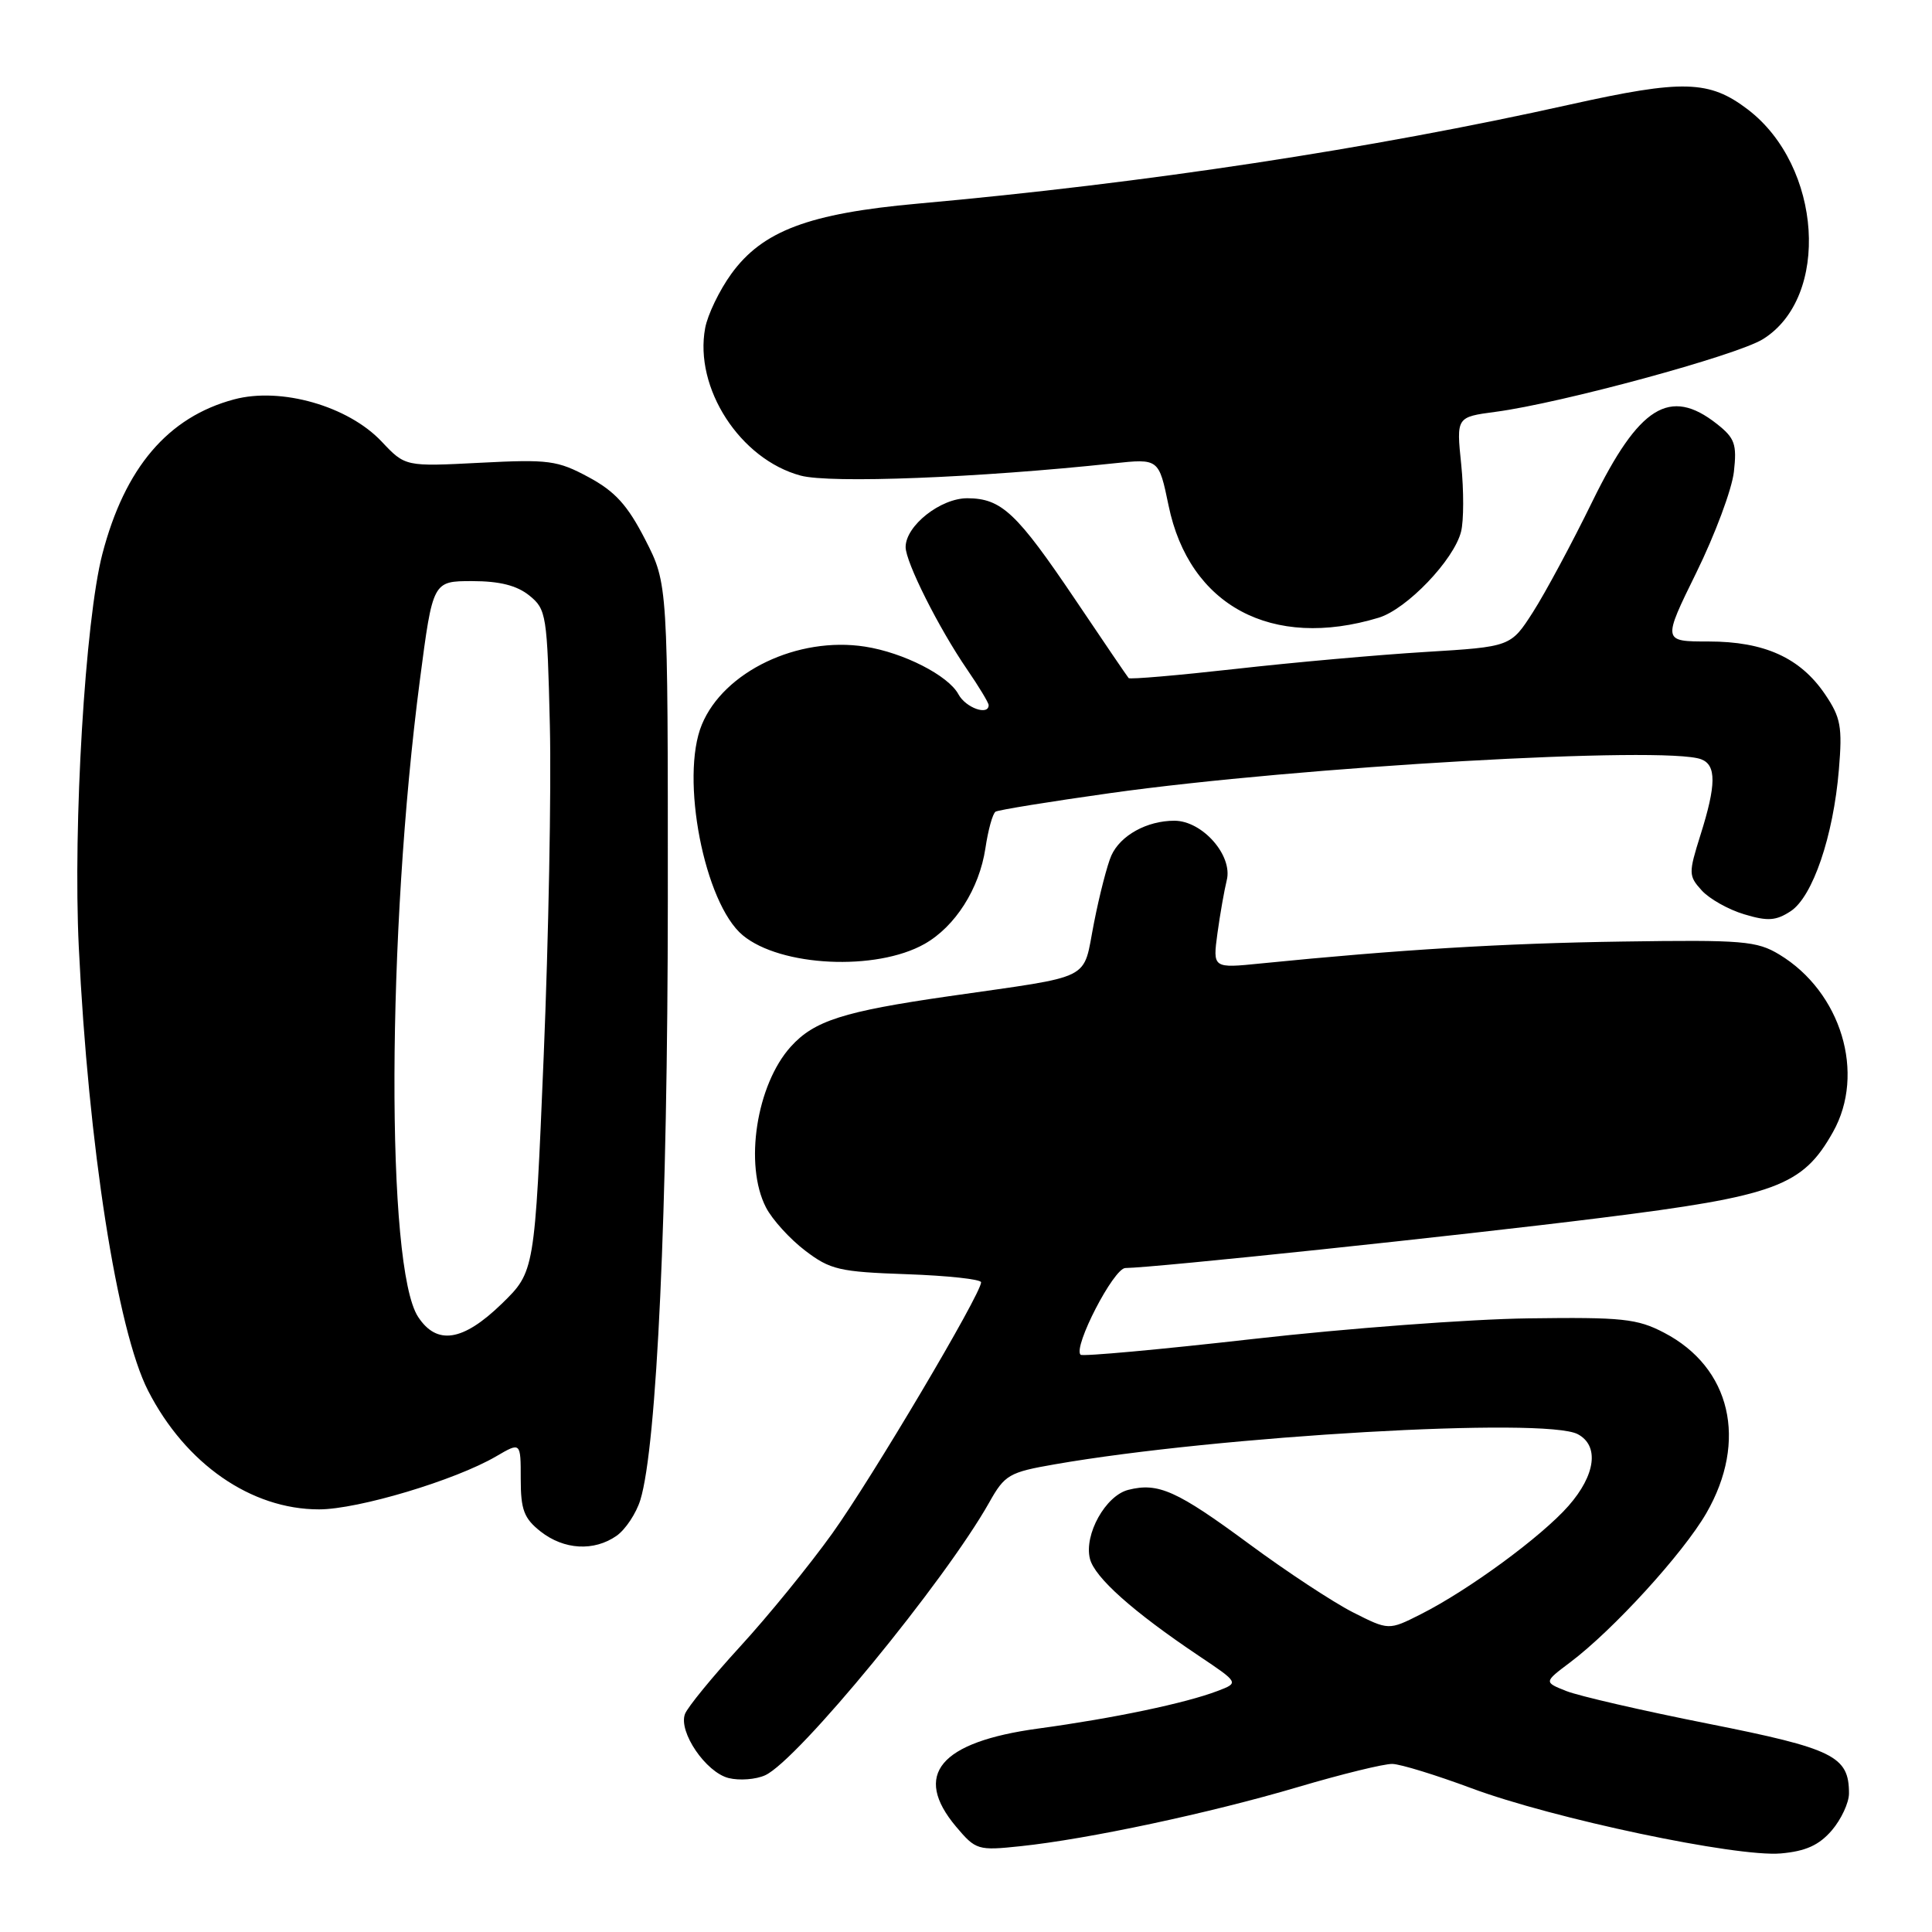 <?xml version="1.0" encoding="UTF-8" standalone="no"?>
<!DOCTYPE svg PUBLIC "-//W3C//DTD SVG 1.1//EN" "http://www.w3.org/Graphics/SVG/1.1/DTD/svg11.dtd" >
<svg xmlns="http://www.w3.org/2000/svg" xmlns:xlink="http://www.w3.org/1999/xlink" version="1.1" viewBox="0 0 256 256">
 <g >
 <path fill="currentColor"
d=" M 242.72 242.54 C 243.97 241.08 245.00 238.87 245.00 237.64 C 245.00 232.70 243.00 231.71 226.35 228.40 C 217.63 226.67 209.17 224.72 207.54 224.07 C 204.57 222.89 204.57 222.89 208.04 220.28 C 213.76 215.98 223.02 205.83 226.10 200.50 C 231.62 190.92 229.35 181.20 220.50 176.59 C 216.94 174.73 214.97 174.52 202.50 174.69 C 194.80 174.79 178.40 176.02 166.06 177.42 C 153.72 178.82 143.42 179.76 143.18 179.51 C 142.16 178.50 147.57 168.03 149.12 168.02 C 152.97 167.98 193.22 163.74 212.00 161.39 C 235.31 158.48 238.85 157.18 242.88 150.00 C 247.24 142.25 243.97 131.44 235.77 126.48 C 232.79 124.68 230.94 124.52 215.00 124.76 C 199.18 124.99 185.26 125.84 167.09 127.66 C 160.69 128.31 160.69 128.31 161.32 123.65 C 161.67 121.10 162.23 117.94 162.55 116.64 C 163.38 113.36 159.32 108.75 155.61 108.75 C 151.98 108.75 148.46 110.69 147.26 113.36 C 146.73 114.54 145.69 118.55 144.96 122.28 C 143.41 130.11 145.25 129.19 125.70 132.01 C 111.76 134.02 107.89 135.25 104.79 138.68 C 100.23 143.72 98.58 154.36 101.50 160.00 C 102.32 161.59 104.65 164.16 106.67 165.70 C 110.01 168.25 111.21 168.53 120.17 168.84 C 125.58 169.03 130.00 169.51 130.00 169.91 C 130.00 171.45 115.53 195.87 110.28 203.19 C 107.25 207.42 101.75 214.17 98.06 218.19 C 94.38 222.21 91.09 226.23 90.76 227.12 C 89.88 229.49 93.53 234.84 96.54 235.60 C 97.98 235.96 100.16 235.79 101.39 235.23 C 105.71 233.26 125.21 209.51 131.08 199.08 C 133.13 195.42 133.71 195.08 139.76 194.03 C 161.46 190.25 204.80 187.75 209.07 190.04 C 211.93 191.57 211.43 195.44 207.84 199.53 C 204.26 203.61 194.58 210.71 188.25 213.90 C 184.01 216.04 184.01 216.04 179.25 213.63 C 176.64 212.30 170.45 208.23 165.50 204.57 C 155.94 197.52 153.48 196.41 149.52 197.41 C 146.50 198.16 143.62 203.33 144.42 206.54 C 145.04 209.02 150.11 213.54 158.84 219.40 C 164.18 222.98 164.18 222.98 161.34 224.06 C 157.07 225.69 147.56 227.68 137.58 229.04 C 124.51 230.82 120.89 235.15 126.69 242.05 C 129.30 245.14 129.57 245.23 135.23 244.63 C 144.12 243.70 160.31 240.25 172.00 236.79 C 177.78 235.08 183.40 233.70 184.50 233.73 C 185.60 233.76 190.30 235.21 194.95 236.94 C 205.78 240.98 230.09 246.10 235.97 245.59 C 239.26 245.30 241.03 244.50 242.72 242.54 Z  M 81.70 203.50 C 82.88 202.67 84.30 200.53 84.85 198.75 C 87.04 191.63 88.47 160.40 88.49 119.43 C 88.50 77.37 88.50 77.37 85.50 71.51 C 83.15 66.93 81.52 65.13 78.00 63.23 C 73.86 61.00 72.70 60.85 63.60 61.32 C 53.70 61.83 53.70 61.83 50.57 58.51 C 46.13 53.80 37.23 51.26 31.02 52.92 C 22.26 55.26 16.54 61.97 13.56 73.42 C 11.29 82.15 9.66 109.32 10.44 125.48 C 11.71 151.83 15.52 176.26 19.62 184.27 C 24.58 193.97 33.27 200.00 42.27 200.00 C 47.45 200.00 60.33 196.14 65.75 192.97 C 69.00 191.07 69.00 191.07 69.00 195.96 C 69.00 200.06 69.43 201.19 71.63 202.93 C 74.74 205.37 78.71 205.59 81.70 203.50 Z  M 122.50 125.08 C 126.56 122.79 129.76 117.77 130.57 112.41 C 130.93 109.97 131.54 107.78 131.92 107.55 C 132.30 107.32 139.14 106.21 147.12 105.09 C 172.13 101.58 220.70 98.80 225.42 100.61 C 227.44 101.38 227.42 104.00 225.32 110.64 C 223.73 115.71 223.73 116.05 225.49 117.99 C 226.50 119.10 229.03 120.53 231.12 121.15 C 234.23 122.09 235.33 122.01 237.27 120.74 C 240.19 118.83 242.93 110.79 243.66 102.00 C 244.14 96.30 243.91 95.07 241.83 92.00 C 238.55 87.16 233.80 85.00 226.39 85.00 C 220.29 85.00 220.29 85.00 224.78 75.86 C 227.25 70.83 229.49 64.83 229.75 62.52 C 230.16 58.85 229.88 58.05 227.48 56.16 C 221.26 51.27 217.19 53.80 211.01 66.42 C 208.30 71.97 204.75 78.57 203.13 81.10 C 200.18 85.70 200.18 85.70 188.84 86.39 C 182.60 86.77 171.28 87.78 163.68 88.64 C 156.08 89.49 149.72 90.04 149.55 89.85 C 149.38 89.66 146.21 85.00 142.51 79.50 C 134.71 67.93 132.72 66.05 128.20 66.02 C 124.64 66.00 120.00 69.66 120.00 72.49 C 120.00 74.48 124.38 83.21 128.13 88.68 C 129.71 90.98 131.00 93.12 131.00 93.43 C 131.00 94.87 127.96 93.79 127.00 92.00 C 125.66 89.51 119.72 86.47 114.61 85.68 C 105.71 84.30 95.90 88.99 93.00 96.01 C 90.09 103.02 93.33 119.71 98.42 123.93 C 103.43 128.09 116.09 128.70 122.50 125.08 Z  M 182.68 81.85 C 186.41 80.72 192.66 74.19 193.60 70.44 C 193.96 69.01 193.97 65.00 193.62 61.55 C 192.97 55.26 192.97 55.26 198.17 54.57 C 206.88 53.42 230.08 47.11 233.58 44.95 C 242.56 39.40 241.43 22.01 231.60 14.51 C 226.49 10.61 223.00 10.52 208.00 13.86 C 181.72 19.72 151.72 24.28 121.63 26.98 C 107.16 28.28 101.03 30.59 96.90 36.29 C 95.33 38.46 93.77 41.69 93.44 43.46 C 91.95 51.41 98.06 60.86 106.09 63.02 C 110.01 64.08 129.66 63.31 147.53 61.40 C 153.55 60.76 153.55 60.76 154.84 66.98 C 157.58 80.28 168.54 86.13 182.68 81.85 Z  M 55.40 174.49 C 51.12 167.96 51.25 123.64 55.64 90.09 C 57.35 77.00 57.35 77.00 62.57 77.00 C 66.21 77.00 68.49 77.58 70.14 78.91 C 72.40 80.74 72.51 81.45 72.86 96.16 C 73.06 104.60 72.69 124.32 72.04 140.00 C 70.85 168.50 70.85 168.50 66.49 172.75 C 61.35 177.74 57.89 178.29 55.40 174.49 Z "/>
</g>
</svg>
